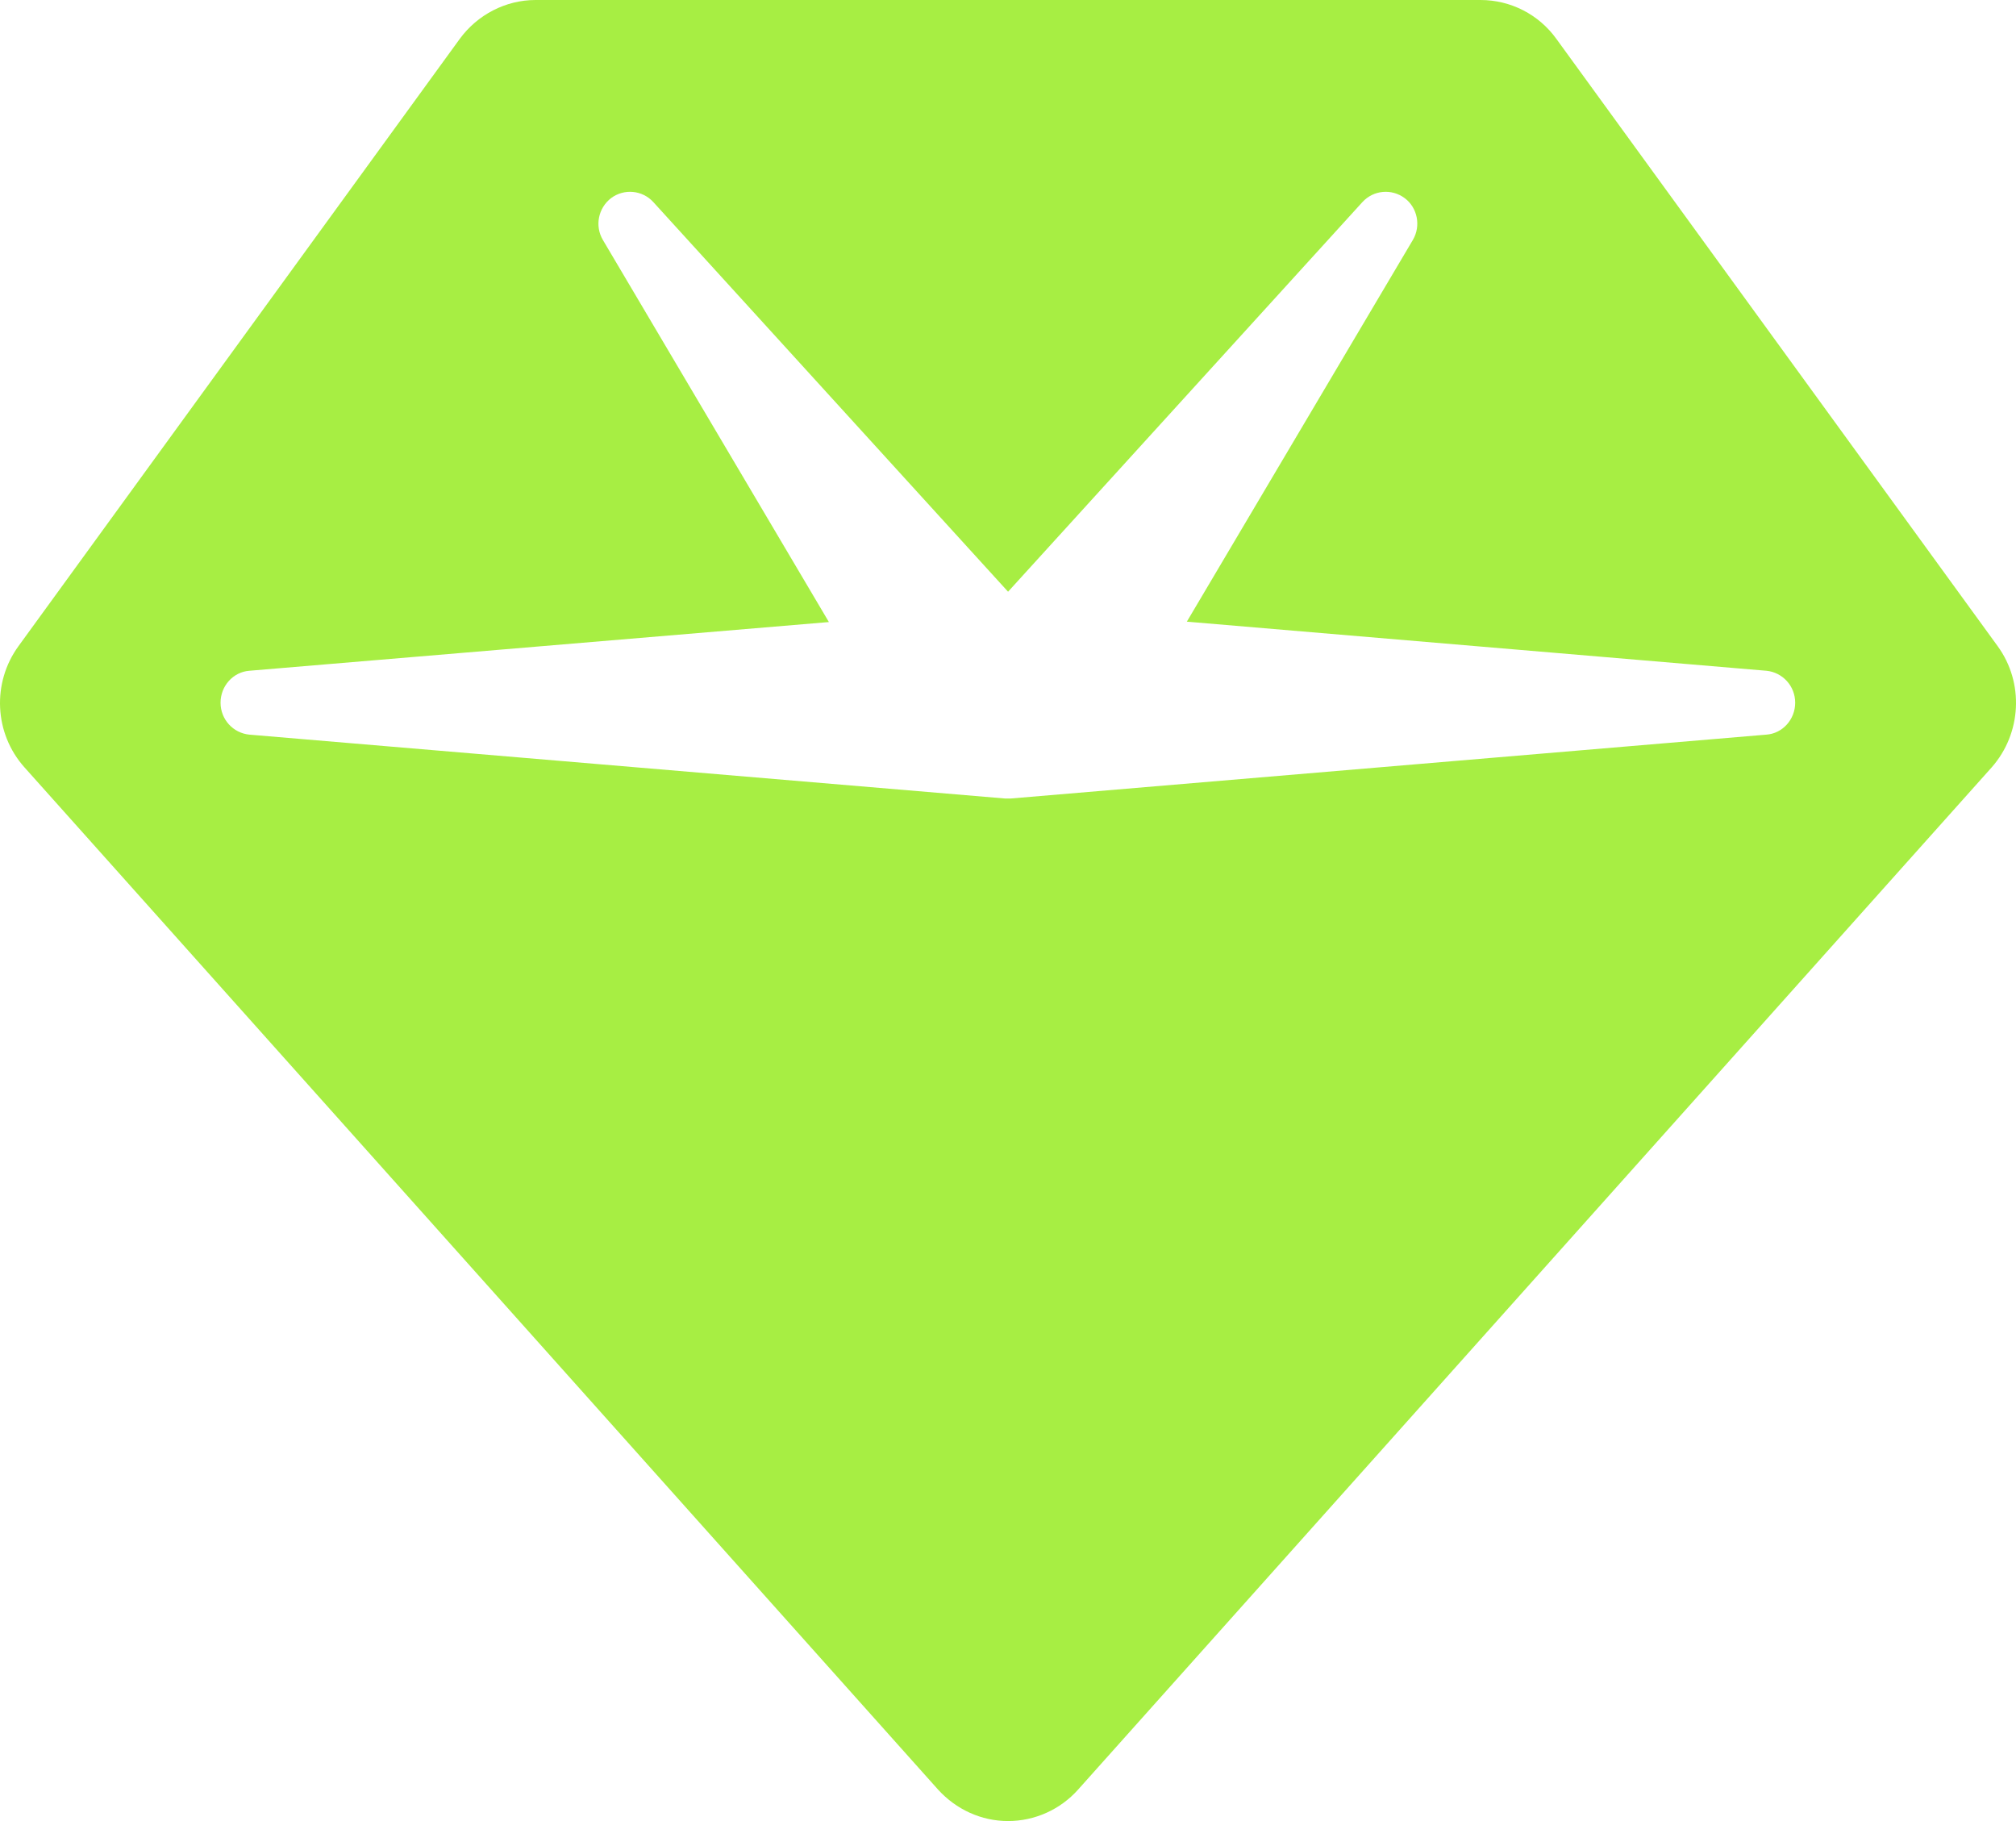 <svg width="62" height="56" viewBox="0 0 62 56" fill="none" xmlns="http://www.w3.org/2000/svg">
<path d="M14.134 1.203C14.679 0.454 15.55 0 16.471 0H45.533C46.454 0 47.326 0.442 47.87 1.203L61.433 19.866C62.257 20.995 62.172 22.555 61.252 23.598L33.158 55.03C32.613 55.644 31.826 56 31.002 56C30.179 56 29.404 55.644 28.847 55.03L0.753 23.598C-0.18 22.555 -0.252 20.995 0.571 19.866L14.134 1.203ZM18.796 6.09C18.396 6.397 18.287 6.949 18.541 7.379L25.492 19.129L7.667 20.627C7.171 20.664 6.783 21.094 6.783 21.609C6.783 22.125 7.171 22.542 7.667 22.591L30.917 24.556C30.966 24.556 31.026 24.556 31.075 24.556L54.325 22.591C54.821 22.555 55.209 22.125 55.209 21.609C55.209 21.094 54.821 20.676 54.325 20.627L36.5 19.117L43.451 7.379C43.705 6.949 43.596 6.385 43.196 6.09C42.797 5.795 42.24 5.844 41.901 6.213L31.002 18.196L20.091 6.213C19.752 5.844 19.195 5.795 18.796 6.09Z" fill="#A7EE43"/>
</svg>
